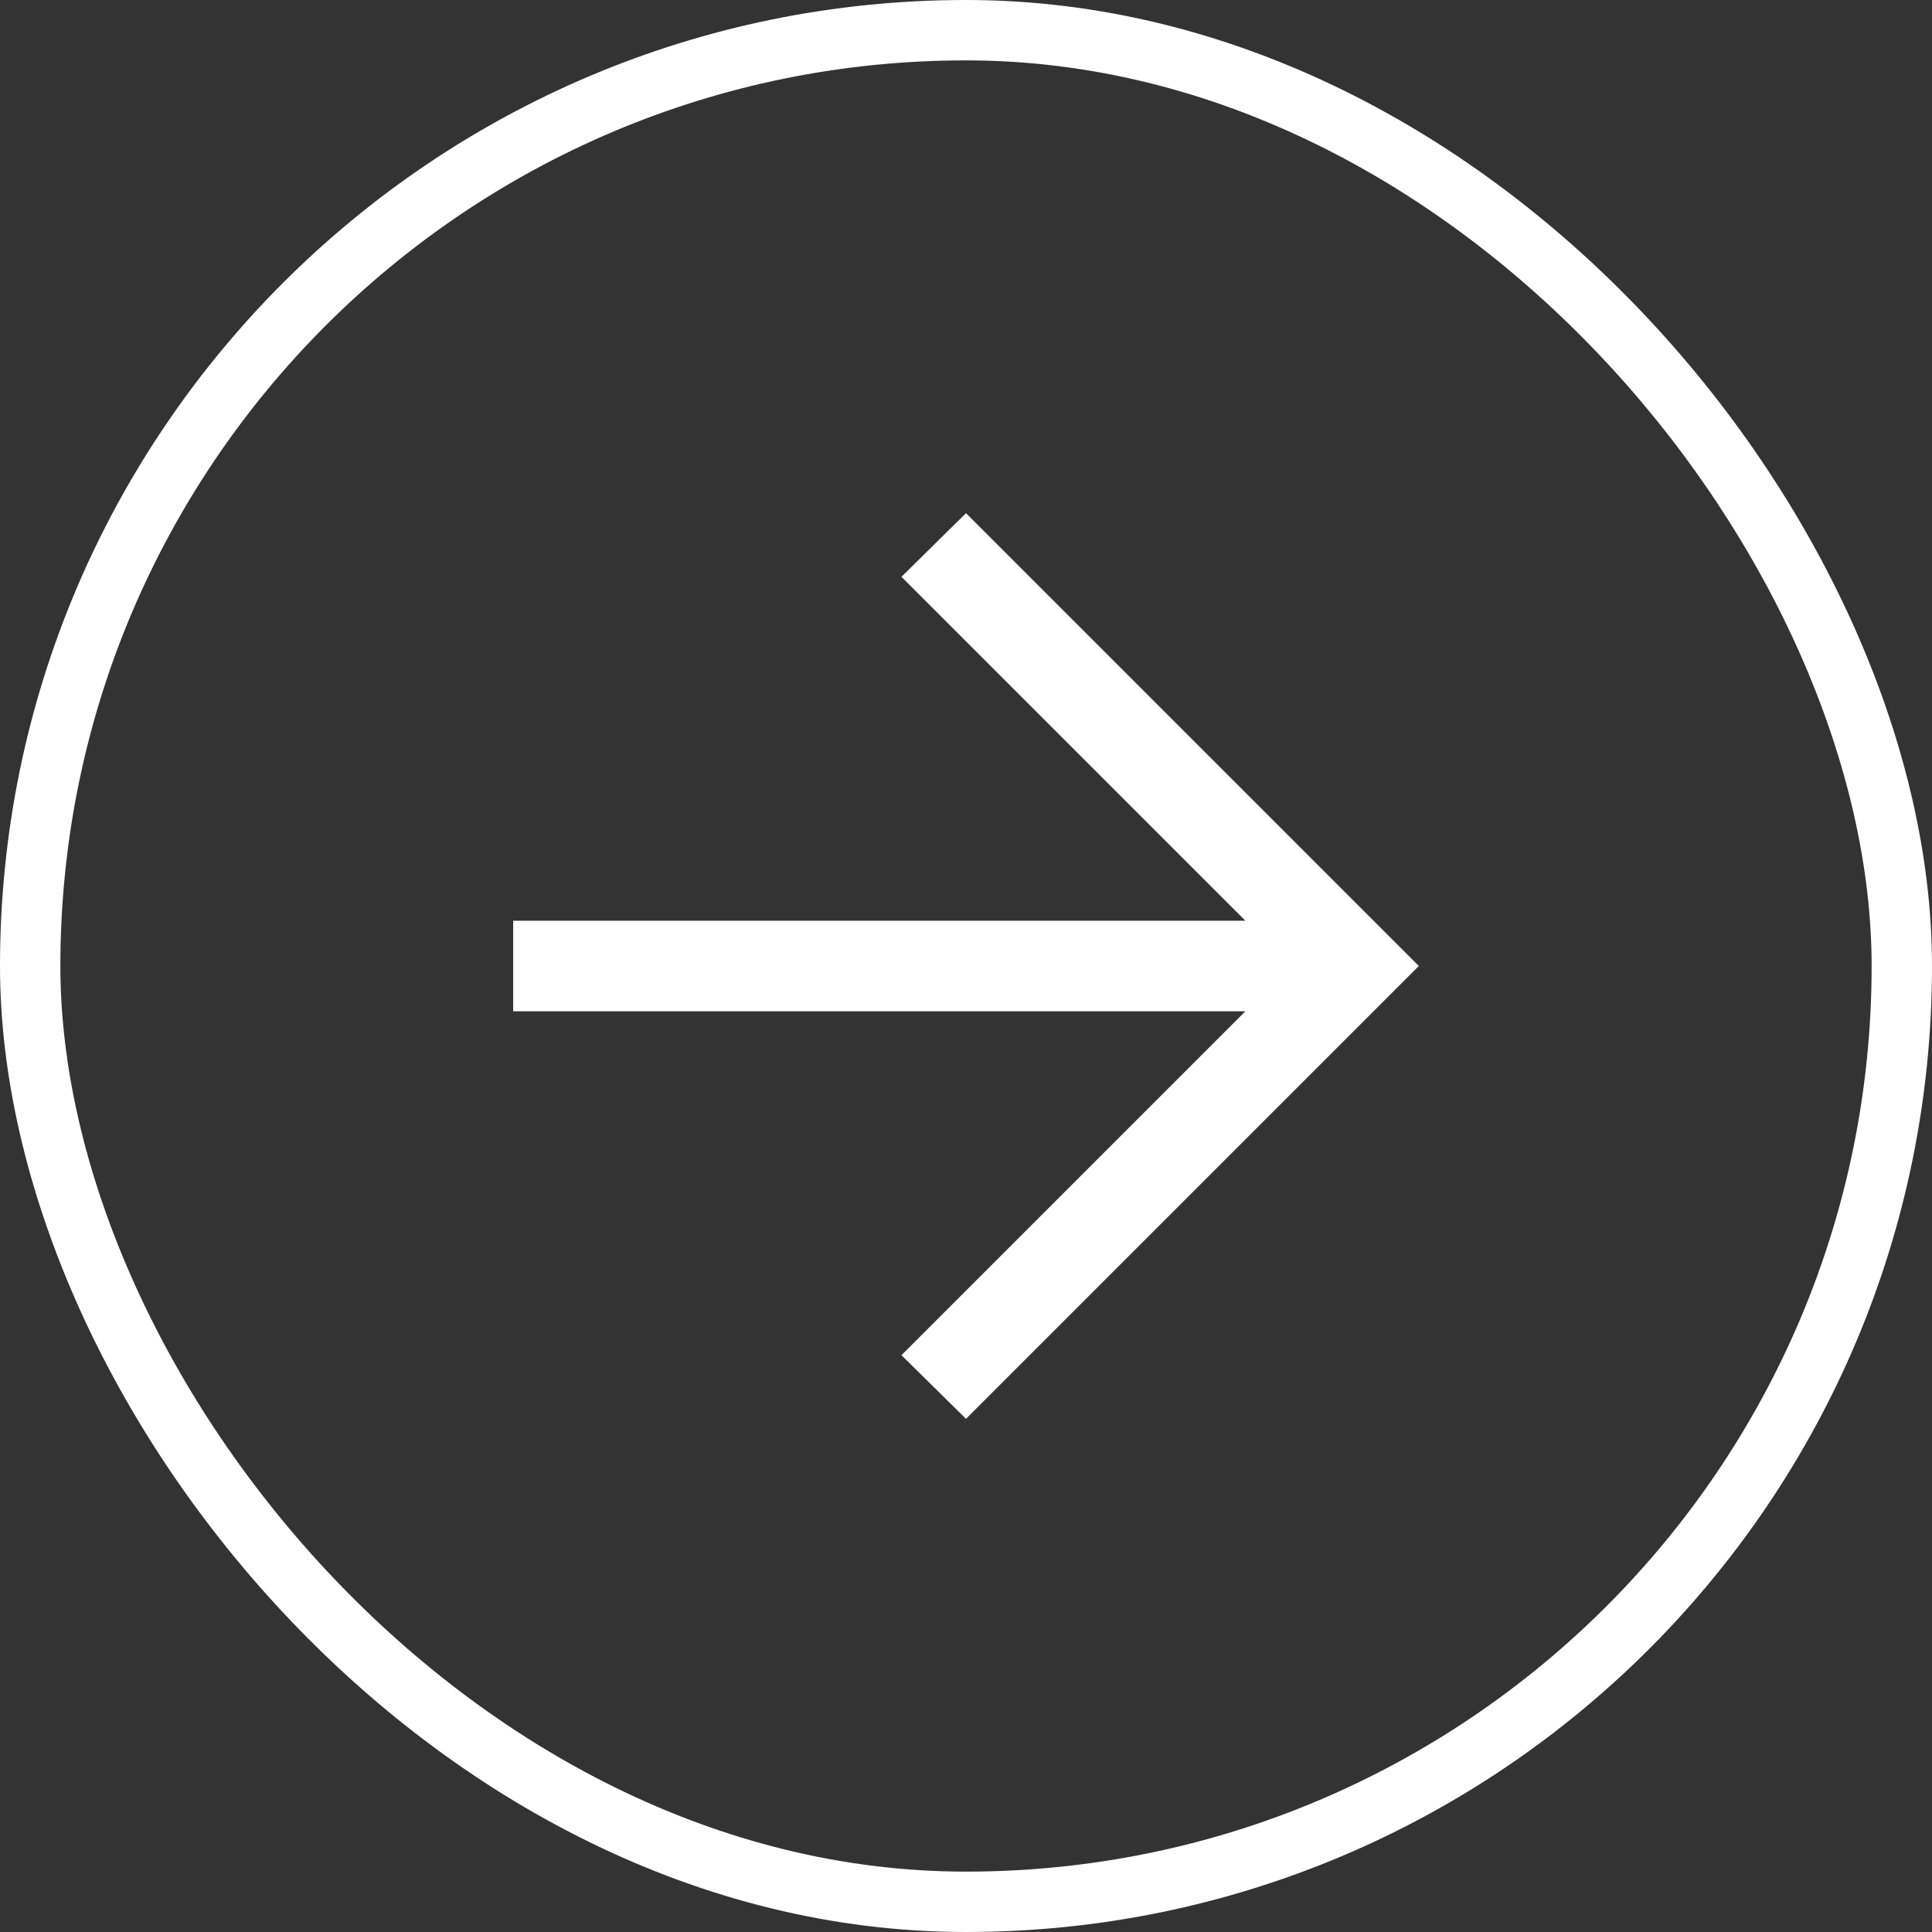 <svg width="160" height="160" viewBox="0 0 160 160" fill="none" xmlns="http://www.w3.org/2000/svg">
<rect x="0" y="0" width="160" height="160" fill="#333333" stroke="none"/>
<rect x="2.5" y="2.5" width="155" height="155" rx="77.5" stroke="white" stroke-width="5"/>
<path d="M103.135 83.75H42.5V76.25H103.135L74.654 47.769L80 42.5L117.5 80L80 117.5L74.654 112.231L103.135 83.75Z" fill="white"/>
</svg>
